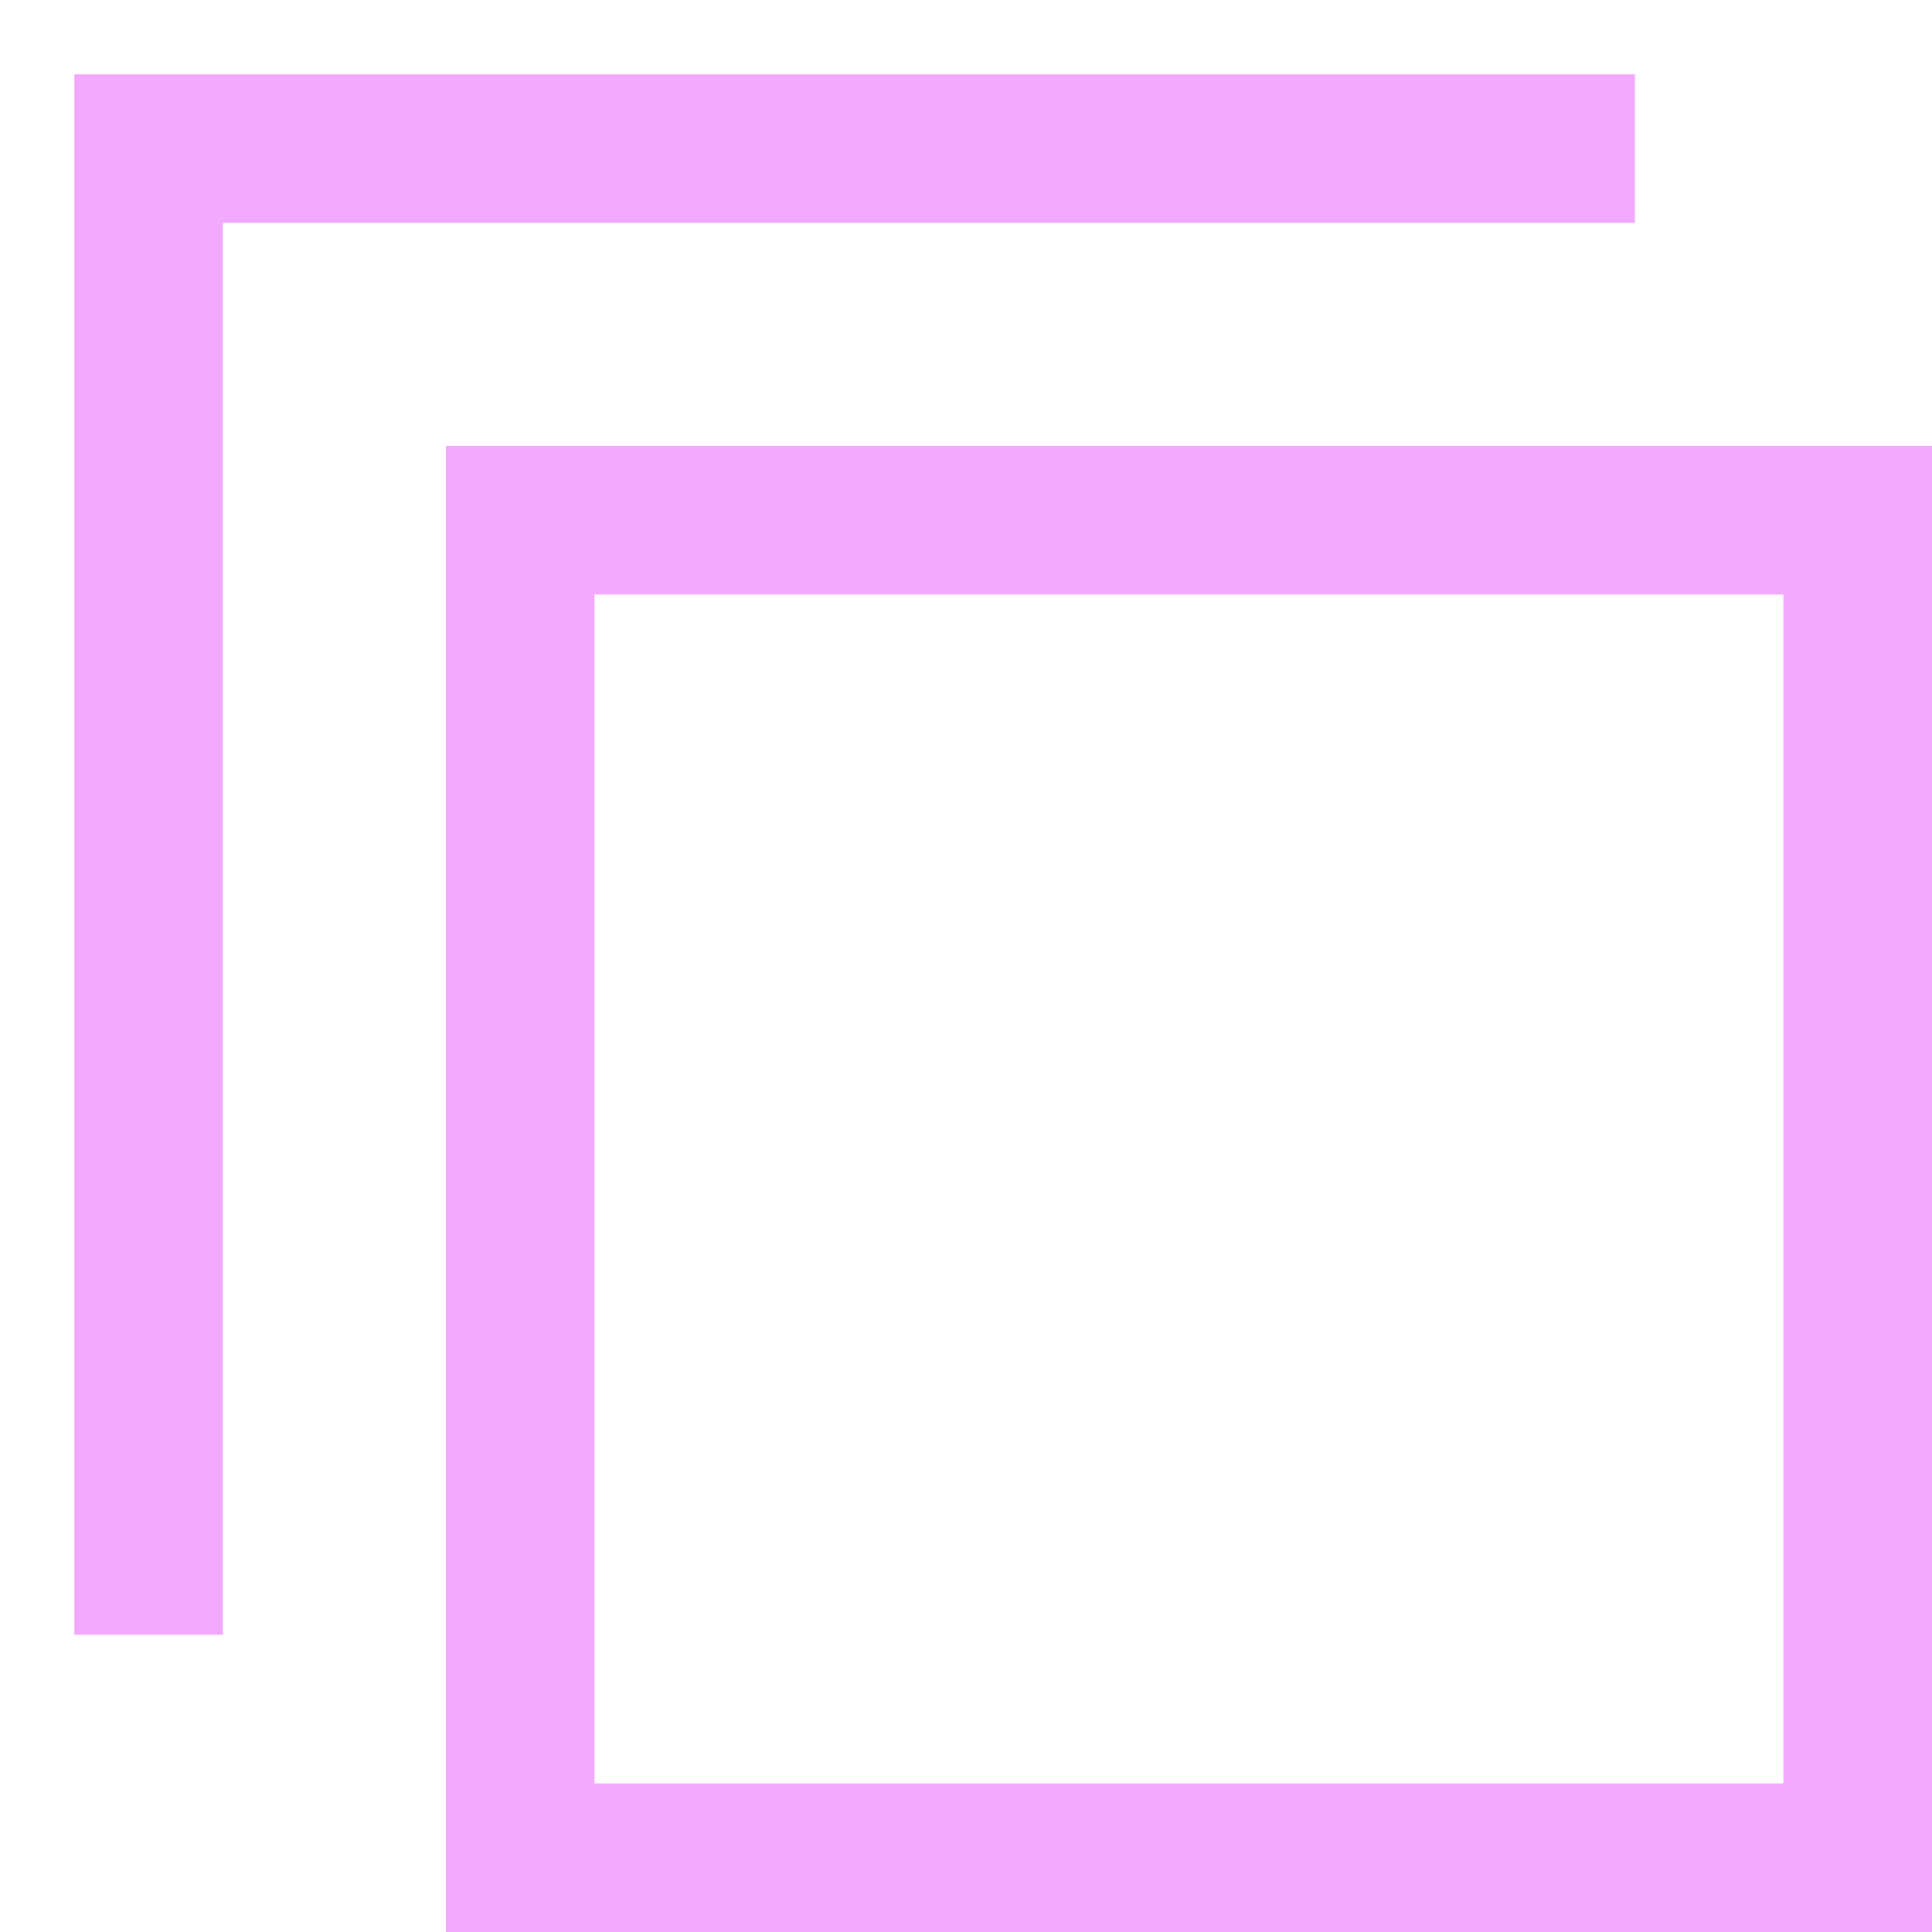 <svg width="13" height="13" viewBox="0 0 13 13" fill="none" xmlns="http://www.w3.org/2000/svg">
	<rect x="3.5" y="3.5" width="9" height="9" stroke="#F2AAFF"/>
	<path d="M11.001 1H1V11" stroke="#F2AAFF"/>
</svg>
